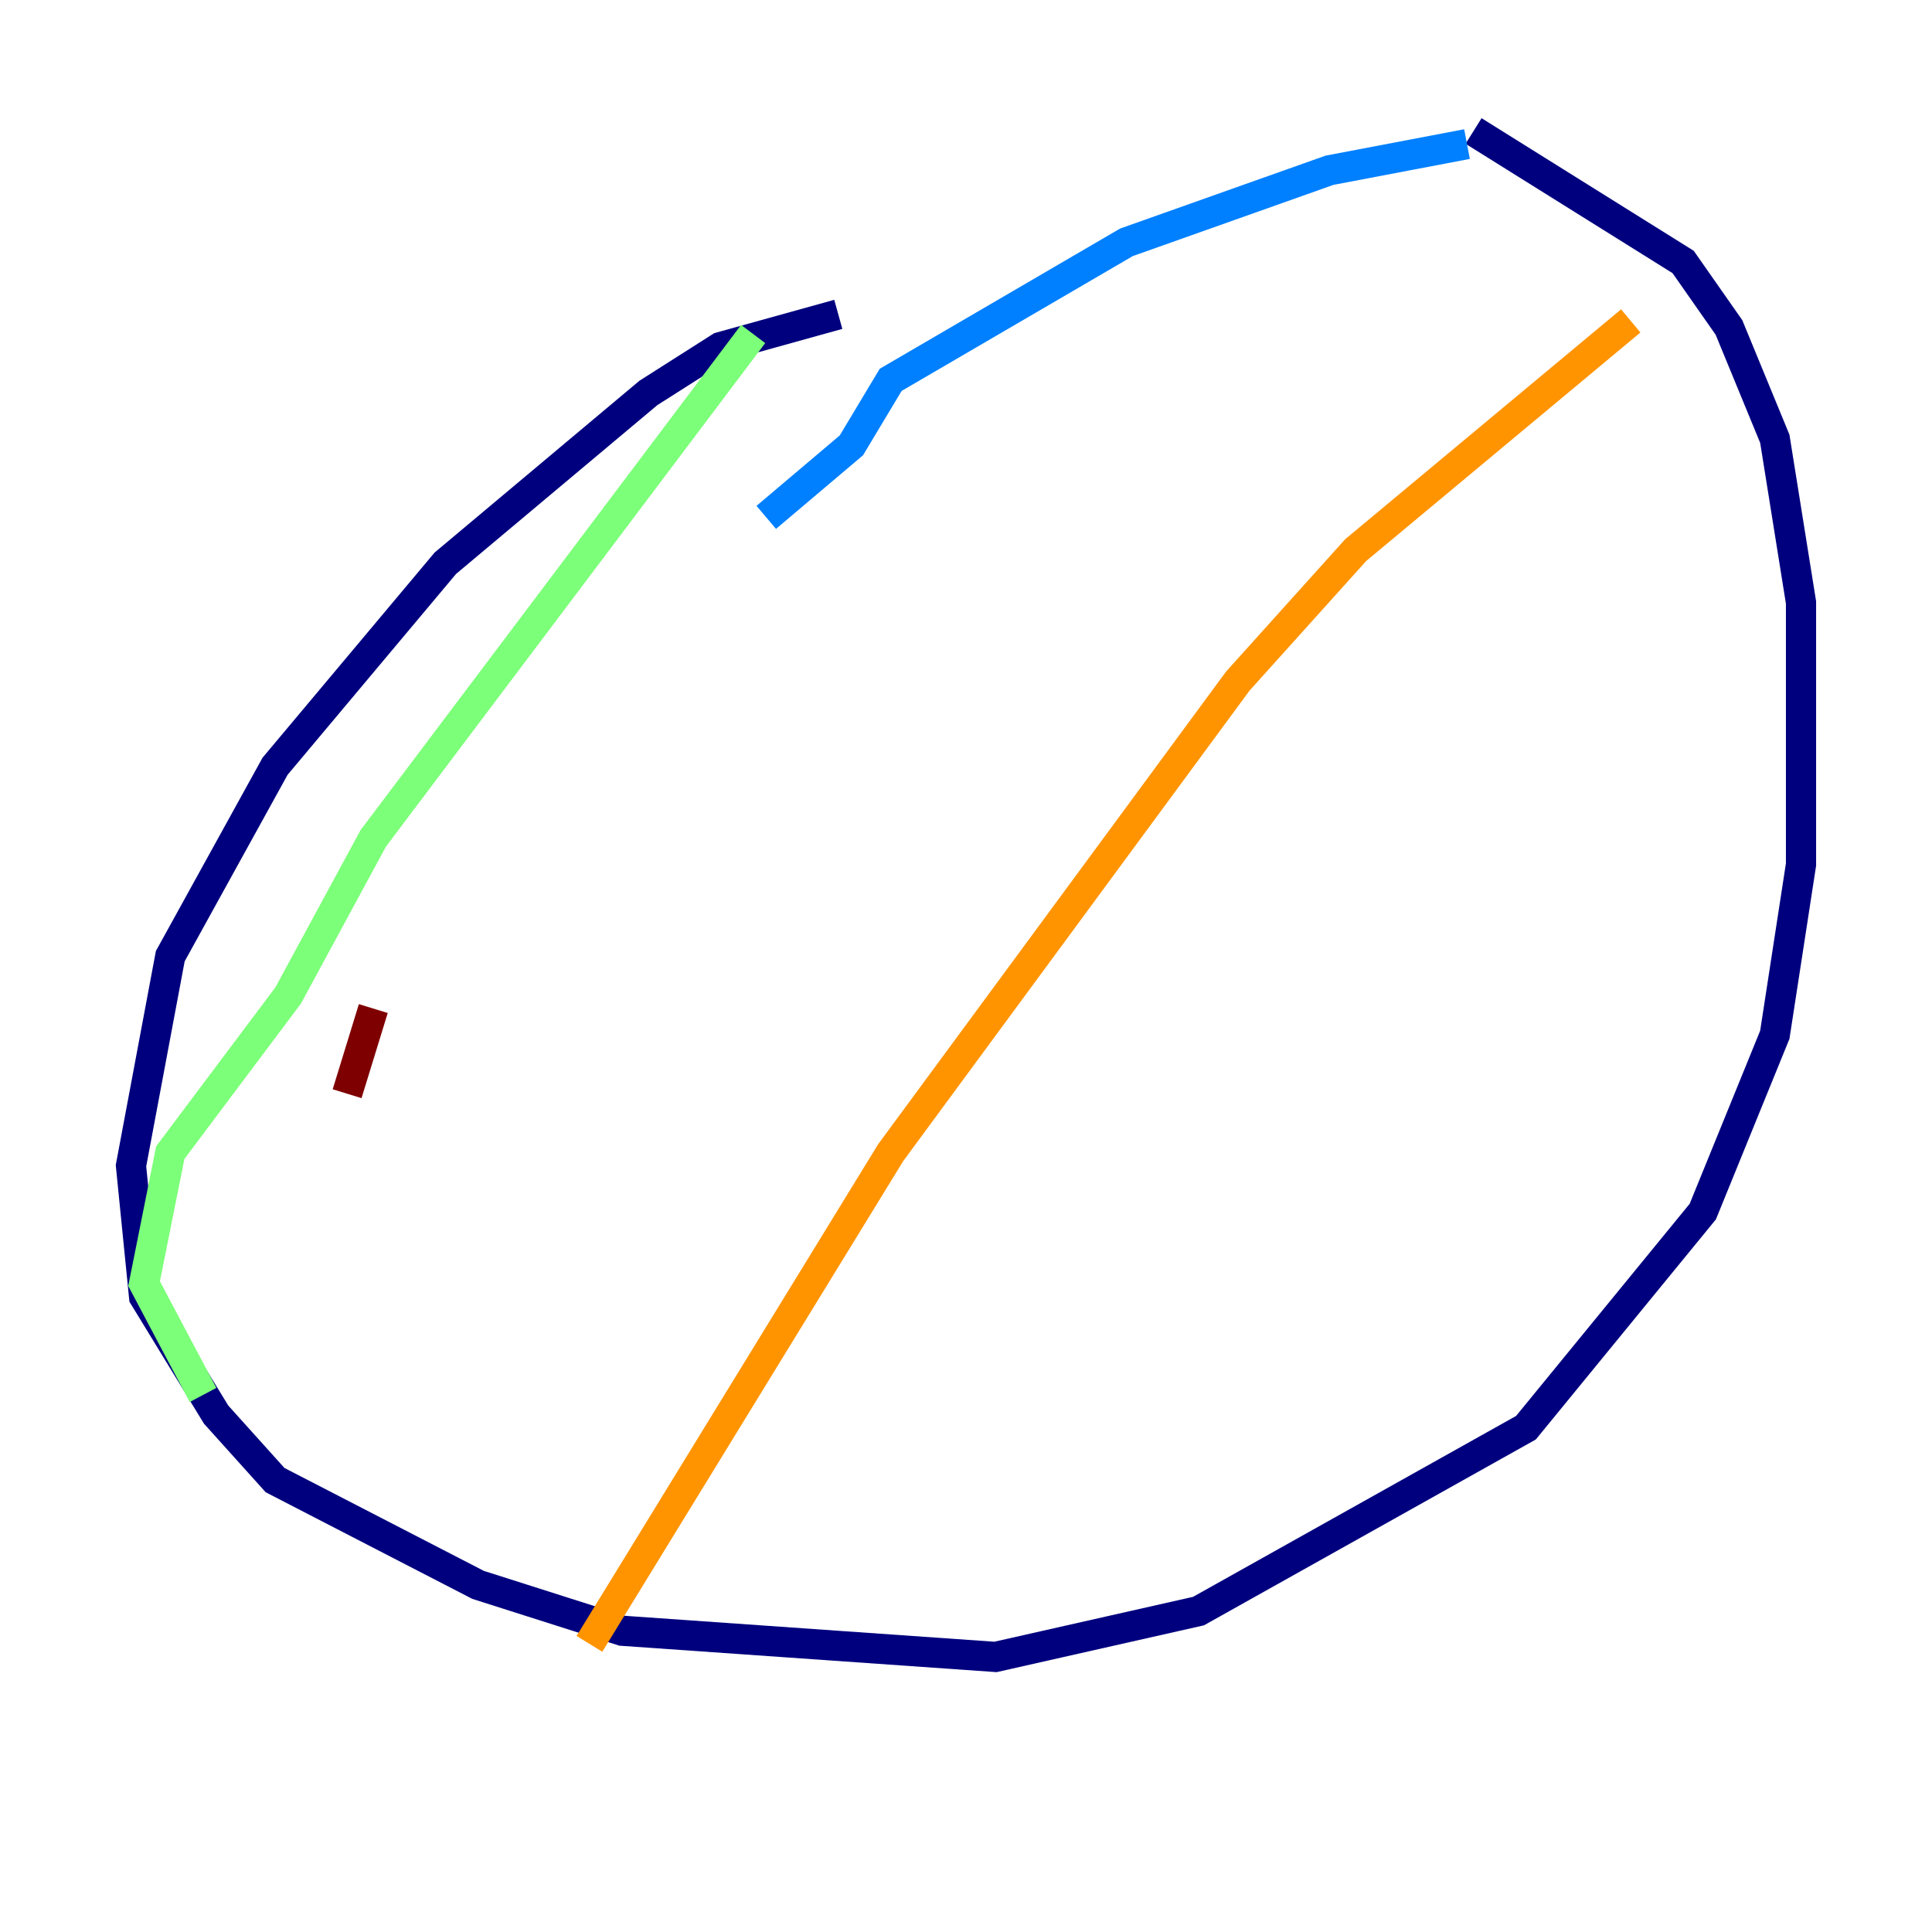 <?xml version="1.0" encoding="utf-8" ?>
<svg baseProfile="tiny" height="128" version="1.2" viewBox="0,0,128,128" width="128" xmlns="http://www.w3.org/2000/svg" xmlns:ev="http://www.w3.org/2001/xml-events" xmlns:xlink="http://www.w3.org/1999/xlink"><defs /><polyline fill="none" points="55.539,20.827 47.729,22.997 42.956,26.034 29.505,37.315 18.224,50.766 11.281,63.349 8.678,77.234 9.546,85.912 14.319,93.722 18.224,98.061 31.675,105.003 41.22,108.041 65.953,109.776 79.403,106.739 101.098,94.59 112.814,80.271 117.586,68.556 119.322,57.275 119.322,39.919 117.586,29.071 114.549,21.695 111.512,17.356 97.627,8.678" stroke="#00007f" stroke-width="2" /><polyline fill="none" points="97.193,9.546 88.081,11.281 74.63,16.054 59.01,25.166 56.407,29.505 50.766,34.278" stroke="#0080ff" stroke-width="2" /><polyline fill="none" points="49.898,22.129 24.732,55.539 19.091,65.953 11.281,76.366 9.546,85.044 13.451,92.42" stroke="#7cff79" stroke-width="2" /><polyline fill="none" points="108.041,21.261 89.817,36.447 82.007,45.125 59.01,76.366 39.051,108.909" stroke="#ff9400" stroke-width="2" /><polyline fill="none" points="24.732,66.82 22.997,72.461" stroke="#7f0000" stroke-width="2" /></svg>